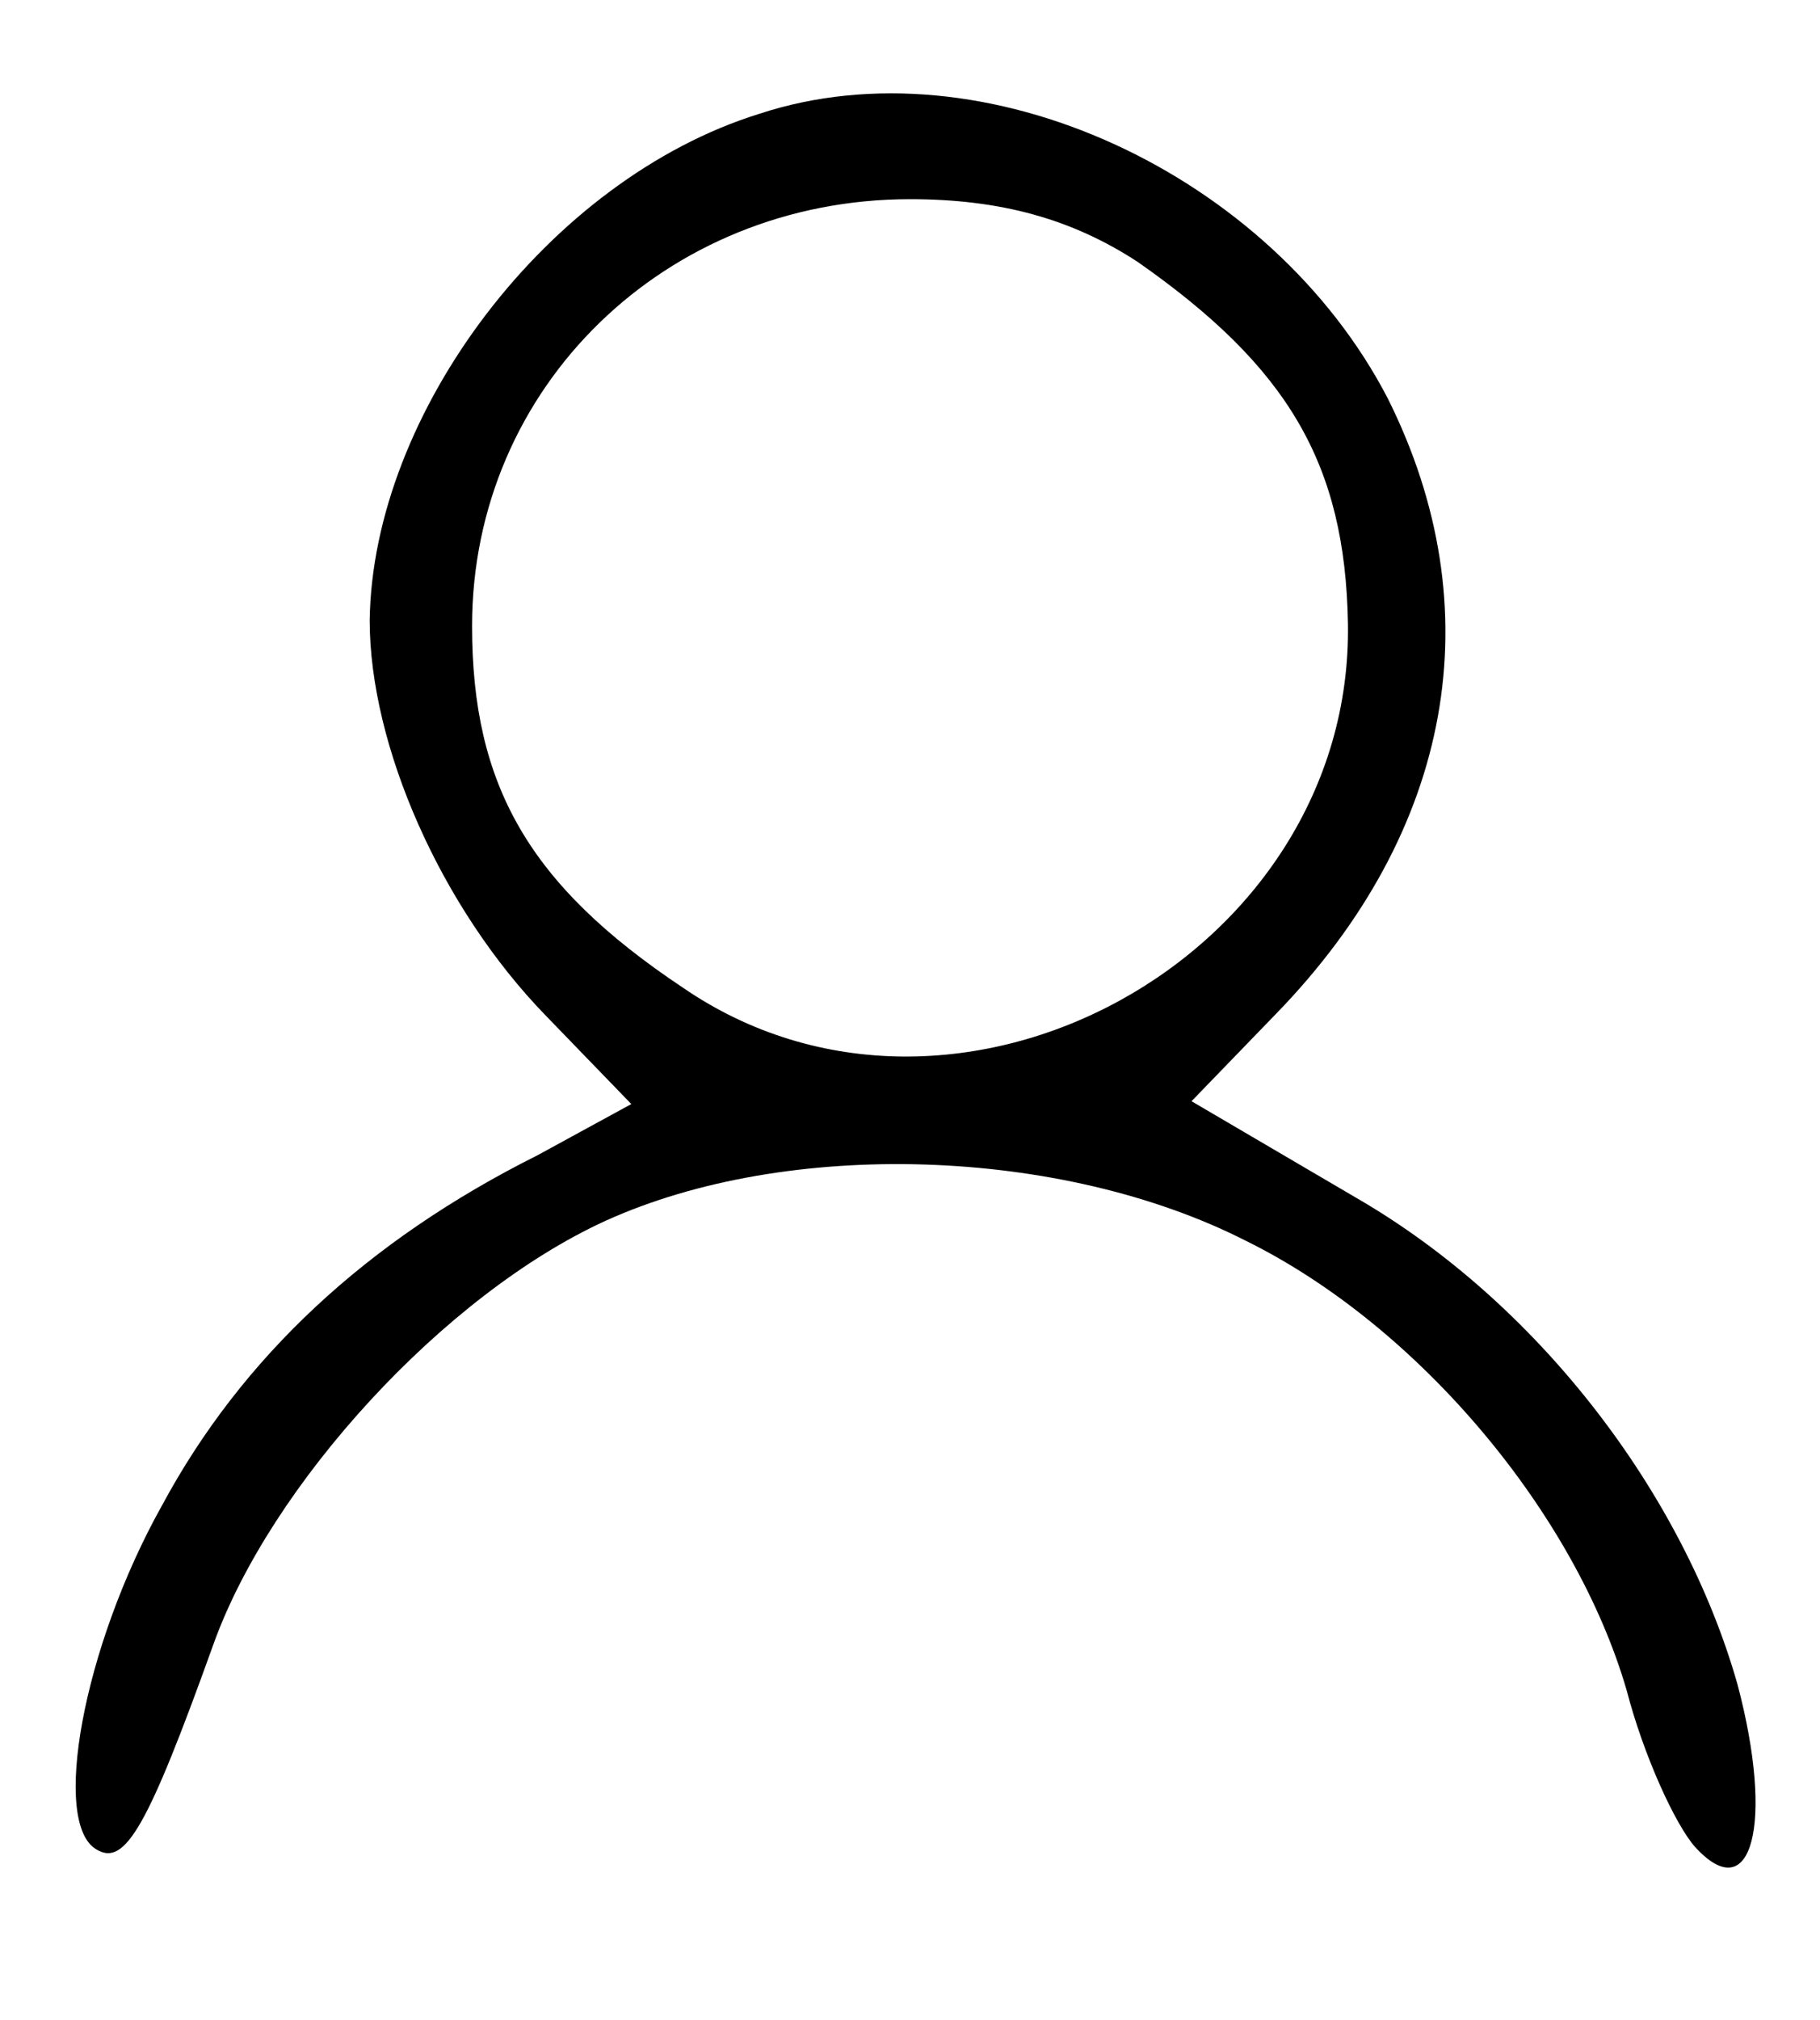 <?xml version="1.0" standalone="no"?>
<!DOCTYPE svg PUBLIC "-//W3C//DTD SVG 20010904//EN"
 "http://www.w3.org/TR/2001/REC-SVG-20010904/DTD/svg10.dtd">
<svg version="1.0" xmlns="http://www.w3.org/2000/svg"
 width="64pt" height="71pt" viewBox="0 0 64 71"
 preserveAspectRatio="xMidYMid meet">

<g transform="translate(0,71) scale(0.1,-0.1)"
fill="currentColor" stroke="none">
<path d="M267 670 c-74 -23 -136 -105 -137 -178 0 -44 25 -101 62 -139 l30
-31 -33 -18 c-60 -30 -104 -71 -132 -123 -28 -50 -39 -112 -23 -121 10 -6 18
8 41 72 20 56 81 123 138 149 64 29 160 26 225 -7 61 -30 116 -96 134 -158 6
-23 17 -47 24 -55 20 -22 28 8 15 57 -19 67 -70 134 -134 171 l-58 34 30 31
c62 64 76 142 39 216 -41 79 -142 126 -221 100z m133 -52 c53 -37 73 -71 74
-127 2 -117 -138 -194 -234 -128 -54 36 -74 71 -74 127 0 84 68 150 154 150
32 0 57 -7 80 -22z"/>
</g>
</svg>

